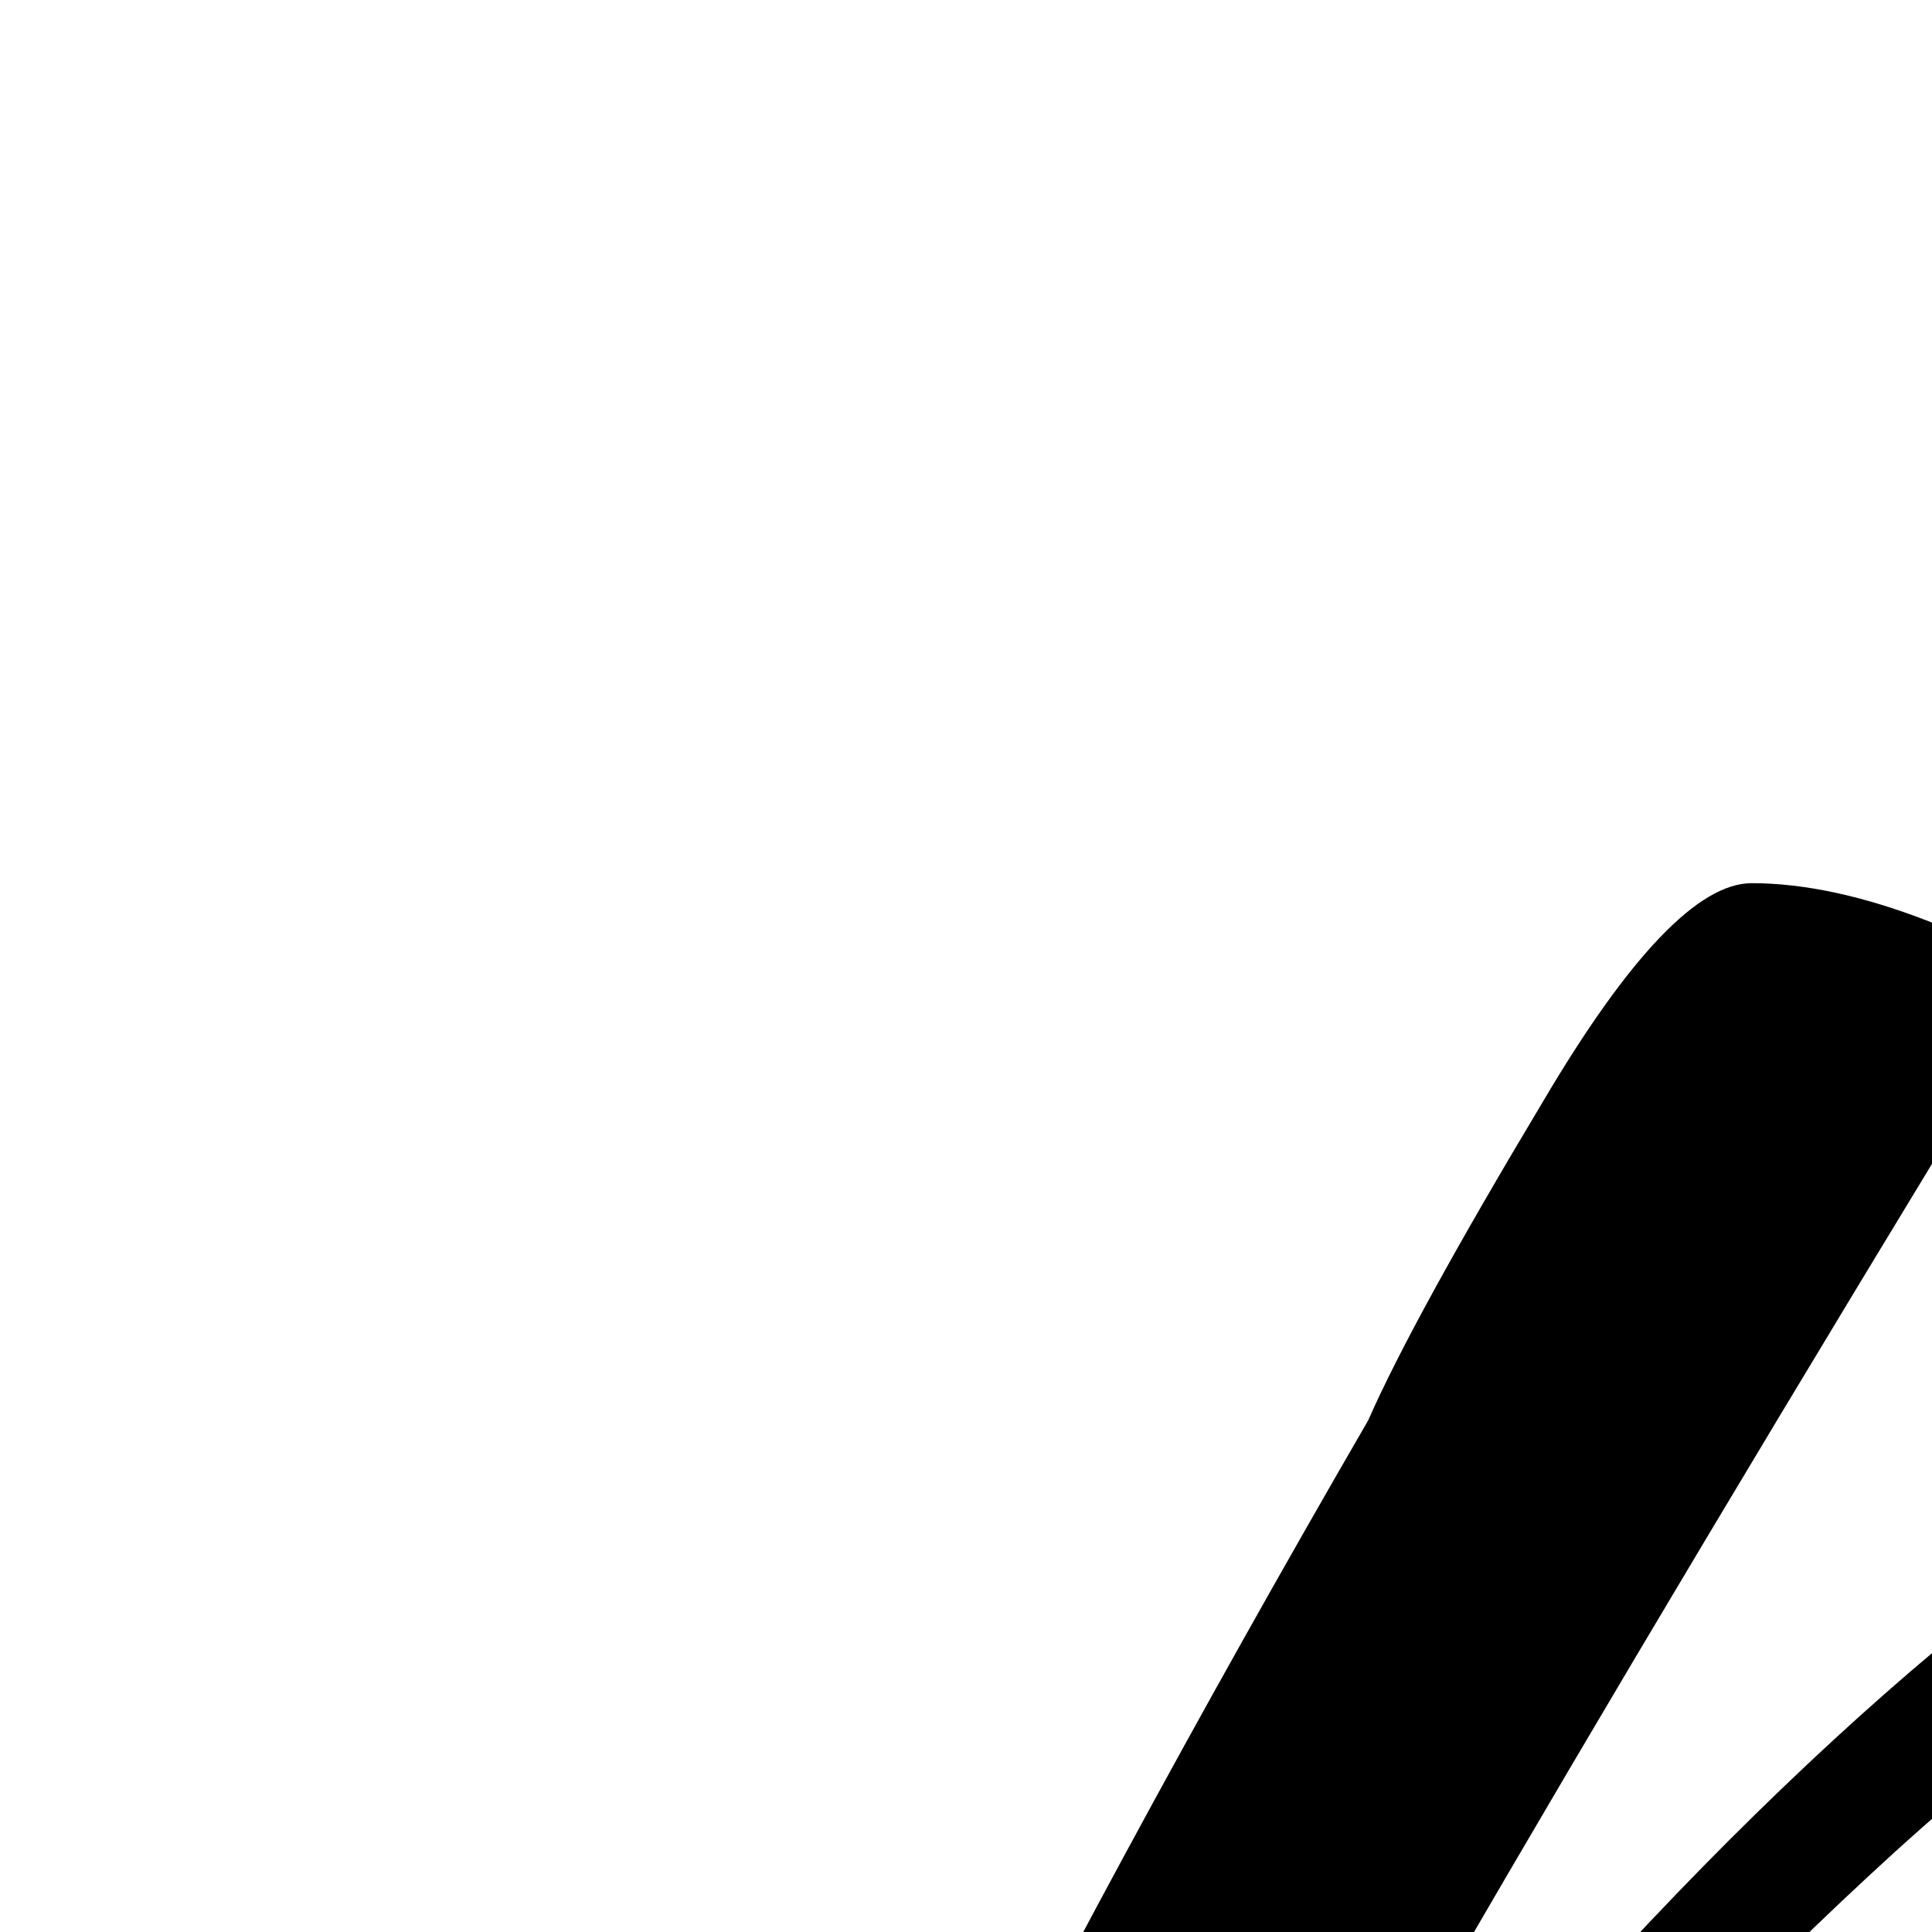 <svg fill="currentColor" height="8" width="8" preserveAspectRatio="xMinYMin slice" overflow="visible"  transform="translate(0, -4.5)" xmlns="http://www.w3.org/2000/svg">

<g id="layer1" transform="scale(0.7)">
<path d="M 34.77 19.617 C 31.477 25.583 29.83 30.607 29.83 34.687 C 29.83 37.36 30.277 38.697 31.17 38.697 C 31.99 38.697 33.173 36.897 34.72 33.297 C 34.96 32.857 35.14 32.637 35.26 32.637 C 35.38 32.637 35.44 32.747 35.44 32.967 C 35.44 33.187 35.42 33.35 35.38 33.457 C 34.387 37.397 32.88 39.367 30.86 39.367 C 29.9 39.367 29.137 38.897 28.57 37.957 C 28.003 37.01 27.72 35.897 27.72 34.617 C 27.72 33.33 27.917 31.683 28.31 29.677 C 28.703 27.67 29.243 25.613 29.93 23.507 C 30.617 21.393 31.493 19.573 32.56 18.047 C 33.62 16.527 34.717 15.767 35.85 15.767 C 36.363 15.767 36.62 15.86 36.62 16.047 C 36.62 16.233 36.003 17.423 34.77 19.617 M 16.25 35.667 C 16.01 36.007 15.463 36.177 14.61 36.177 C 13.75 36.177 13.32 35.937 13.32 35.457 C 13.287 35.457 14.58 32.837 17.2 27.597 C 19.827 22.35 21.14 18.85 21.14 17.097 C 21.14 16.137 20.763 15.657 20.01 15.657 C 18.09 15.69 15.947 16.807 13.58 19.007 C 11.213 21.2 8.95 23.977 6.79 27.337 C 4.043 31.31 2.67 35.03 2.67 38.497 C 2.67 39.283 2.74 39.89 2.88 40.317 C 3.02 40.75 3.123 41 3.19 41.067 C 3.363 41.24 3.45 41.387 3.45 41.507 C 3.45 41.627 3.363 41.687 3.19 41.687 C 2.677 41.687 2.197 41.213 1.75 40.267 C 1.303 39.327 1.08 38.257 1.08 37.057 C 1.08 32.257 3.89 25.003 9.51 15.297 C 9.75 14.75 10.223 13.887 10.93 12.707 C 11.63 11.52 12.197 10.927 12.63 10.927 C 13.057 10.927 13.537 11.03 14.07 11.237 C 14.597 11.443 14.86 11.683 14.86 11.957 C 11.053 18.197 8.603 22.43 7.51 24.657 C 12.517 17.697 16.887 14.217 20.62 14.217 C 22.44 14.217 23.35 15.263 23.35 17.357 C 23.35 19.997 21.757 24.557 18.57 31.037 C 20.35 29.39 23.383 26.373 27.67 21.987 C 27.977 21.507 28.79 20.573 30.11 19.187 C 31.43 17.793 32.33 17.097 32.81 17.097 C 32.917 17.097 32.97 17.15 32.97 17.257 C 25.257 25.757 20.01 31.207 17.23 33.607 L 16.25 35.667 ZM 44.283 10.977 L 42.483 11.337 C 42.243 11.337 42.123 11.233 42.123 11.027 C 42.123 10.513 42.756 10.257 44.023 10.257 C 45.289 10.257 46.283 10.48 47.003 10.927 C 47.723 11.373 48.083 12 48.083 12.807 C 48.083 13.613 47.416 15.337 46.083 17.977 L 43.403 23.217 C 44.503 22.463 45.756 22.087 47.163 22.087 C 49.529 22.087 50.713 23.237 50.713 25.537 C 50.713 28.177 49.453 31.073 46.933 34.227 C 44.413 37.38 42.019 38.957 39.753 38.957 C 38.073 38.957 36.703 38.117 35.643 36.437 C 35.576 36.303 35.543 36.217 35.543 36.177 C 35.543 36.143 35.576 36.093 35.643 36.027 C 36.736 36.813 37.783 37.207 38.783 37.207 C 41.043 37.207 43.193 35.81 45.233 33.017 C 47.273 30.223 48.293 27.457 48.293 24.717 C 48.293 23.65 47.933 23.117 47.213 23.117 C 45.739 23.117 43.989 24.617 41.963 27.617 C 39.943 30.617 38.933 32.99 38.933 34.737 C 38.933 35.017 39.053 35.43 39.293 35.977 C 39.293 36.077 39.146 36.127 38.853 36.127 C 38.566 36.127 38.319 35.887 38.113 35.407 C 37.906 34.927 37.803 34.38 37.803 33.767 C 37.803 31.847 38.626 28.983 40.273 25.177 L 44.023 16.537 C 44.809 14.377 45.203 12.91 45.203 12.137 C 45.203 11.363 44.896 10.977 44.283 10.977 ZM 65.115 21.677 C 65.115 21.543 64.925 21.733 64.545 22.247 C 63.245 24.06 62.541 25.397 62.435 26.257 C 62.435 27.183 62.761 27.75 63.415 27.957 C 63.655 28.023 63.775 28.073 63.775 28.107 C 63.775 28.38 63.441 28.517 62.775 28.517 C 62.101 28.517 61.525 28.25 61.045 27.717 C 60.565 27.19 60.325 26.59 60.325 25.917 C 60.325 25.25 60.411 24.677 60.585 24.197 C 58.905 25.537 57.508 26.91 56.395 28.317 C 55.281 29.717 54.518 30.933 54.105 31.967 C 53.691 32.993 53.381 33.927 53.175 34.767 C 52.975 35.607 52.805 36.24 52.665 36.667 C 52.525 37.1 52.301 37.317 51.995 37.317 C 51.688 37.317 51.345 37.23 50.965 37.057 C 50.591 36.883 50.405 36.677 50.405 36.437 C 50.405 35.857 50.968 33.79 52.095 30.237 C 53.228 26.69 53.795 24.027 53.795 22.247 C 53.795 21.66 53.555 21.343 53.075 21.297 C 52.595 21.243 52.355 21.147 52.355 21.007 C 52.355 20.7 52.611 20.547 53.125 20.547 C 55.425 20.547 56.575 21.49 56.575 23.377 C 56.575 23.923 56.008 25.947 54.875 29.447 C 56.728 26.427 58.785 24.35 61.045 23.217 C 61.598 21.983 62.415 21.367 63.495 21.367 C 64.575 21.367 65.115 21.47 65.115 21.677 ZM 75.752 37.157 L 76.272 37.057 L 76.372 37.107 C 76.372 37.413 75.952 37.567 75.112 37.567 C 74.272 37.567 73.586 37.19 73.052 36.437 C 72.526 35.683 72.262 34.663 72.262 33.377 C 72.262 32.09 72.502 30.623 72.982 28.977 C 72.982 29.083 72.519 29.787 71.592 31.087 C 68.779 35.44 66.566 37.617 64.952 37.617 C 64.272 37.617 63.649 37.3 63.082 36.667 C 62.516 36.033 62.232 35.21 62.232 34.197 C 62.232 33.19 62.839 31.65 64.052 29.577 C 65.272 27.497 66.739 25.653 68.452 24.047 C 70.166 22.433 71.639 21.627 72.872 21.627 L 73.392 21.627 C 74.659 21.627 75.739 21.877 76.632 22.377 C 77.526 22.87 77.972 23.53 77.972 24.357 C 77.972 24.73 77.816 24.917 77.502 24.917 C 77.402 24.917 77.352 24.867 77.352 24.767 C 76.772 23.493 75.932 22.857 74.832 22.857 C 72.912 22.857 70.692 24.46 68.172 27.667 C 65.652 30.873 64.392 33.317 64.392 34.997 C 64.392 35.65 64.562 35.977 64.902 35.977 C 66.449 35.977 69.689 32.497 74.622 25.537 C 74.696 25.47 74.809 25.437 74.962 25.437 C 75.116 25.437 75.466 25.597 76.012 25.917 C 76.566 26.243 76.842 26.527 76.842 26.767 C 76.842 26.767 76.599 27.213 76.112 28.107 C 74.986 30.507 74.422 32.617 74.422 34.437 C 74.422 36.25 74.866 37.157 75.752 37.157 ZM 92.316 22.557 C 92.316 22.417 92.232 22.5 92.066 22.807 C 91.099 24.56 90.239 26.67 89.486 29.137 C 88.732 31.603 88.356 33.213 88.356 33.967 C 88.356 36.06 88.732 37.107 89.486 37.107 C 89.726 37.107 90.042 36.943 90.436 36.617 C 90.836 36.29 90.999 36.127 90.926 36.127 C 91.032 36.127 91.086 36.263 91.086 36.537 C 91.086 37.43 90.569 37.877 89.536 37.877 C 88.509 37.877 87.722 37.423 87.176 36.517 C 86.629 35.61 86.356 34.317 86.356 32.637 C 86.356 30.957 86.799 28.737 87.686 25.977 C 88.579 23.217 89.436 21.837 90.256 21.837 L 90.516 21.837 C 91.716 21.837 92.316 22.077 92.316 22.557 M 88.306 23.067 C 88.339 23.1 88.356 23.16 88.356 23.247 C 88.356 23.333 88.219 23.547 87.946 23.887 C 84.246 28.38 81.676 32.22 80.236 35.407 L 79.766 36.747 C 79.559 37.127 79.302 37.317 78.996 37.317 C 78.689 37.317 78.346 37.23 77.966 37.057 C 77.592 36.883 77.406 36.677 77.406 36.437 C 77.406 35.857 77.969 33.79 79.096 30.237 C 80.229 26.69 80.796 24.027 80.796 22.247 C 80.796 21.767 80.676 21.473 80.436 21.367 C 80.196 21.267 79.956 21.223 79.716 21.237 C 79.476 21.257 79.356 21.18 79.356 21.007 C 79.356 20.7 79.612 20.547 80.126 20.547 C 82.426 20.547 83.576 21.49 83.576 23.377 C 83.576 24.097 82.752 26.89 81.106 31.757 C 82.612 29.39 84.069 27.35 85.476 25.637 C 86.882 23.923 87.826 23.067 88.306 23.067 ZM 104.972 29.237 C 105.179 29.237 105.282 29.313 105.282 29.467 C 105.282 29.62 105.245 29.767 105.172 29.907 C 101.572 35.153 98.589 37.777 96.222 37.777 C 93.309 37.777 91.852 36.423 91.852 33.717 C 91.852 31.623 92.889 29.083 94.962 26.097 C 97.042 23.117 99.059 21.627 101.012 21.627 C 101.832 21.627 102.559 21.893 103.192 22.427 C 103.825 22.953 104.142 23.597 104.142 24.357 C 104.142 25.657 103.339 26.94 101.732 28.207 C 100.119 29.48 98.559 30.117 97.052 30.117 C 96.739 30.117 96.582 30.047 96.582 29.907 L 96.742 29.647 C 100.682 28.413 102.652 26.39 102.652 23.577 C 102.652 23.17 102.515 22.967 102.242 22.967 C 101.829 22.967 101.142 23.36 100.182 24.147 C 98.502 25.52 97.045 27.233 95.812 29.287 C 94.579 31.347 93.962 33.08 93.962 34.487 C 93.962 35.893 94.495 36.597 95.562 36.597 C 96.762 36.597 98.115 35.96 99.622 34.687 C 100.582 33.8 101.705 32.67 102.992 31.297 C 104.279 29.923 104.939 29.237 104.972 29.237 Z" transform="matrix(0.727, 0, 0, 0.727, 1.18, 3.709)"/>
</g>
</svg>
